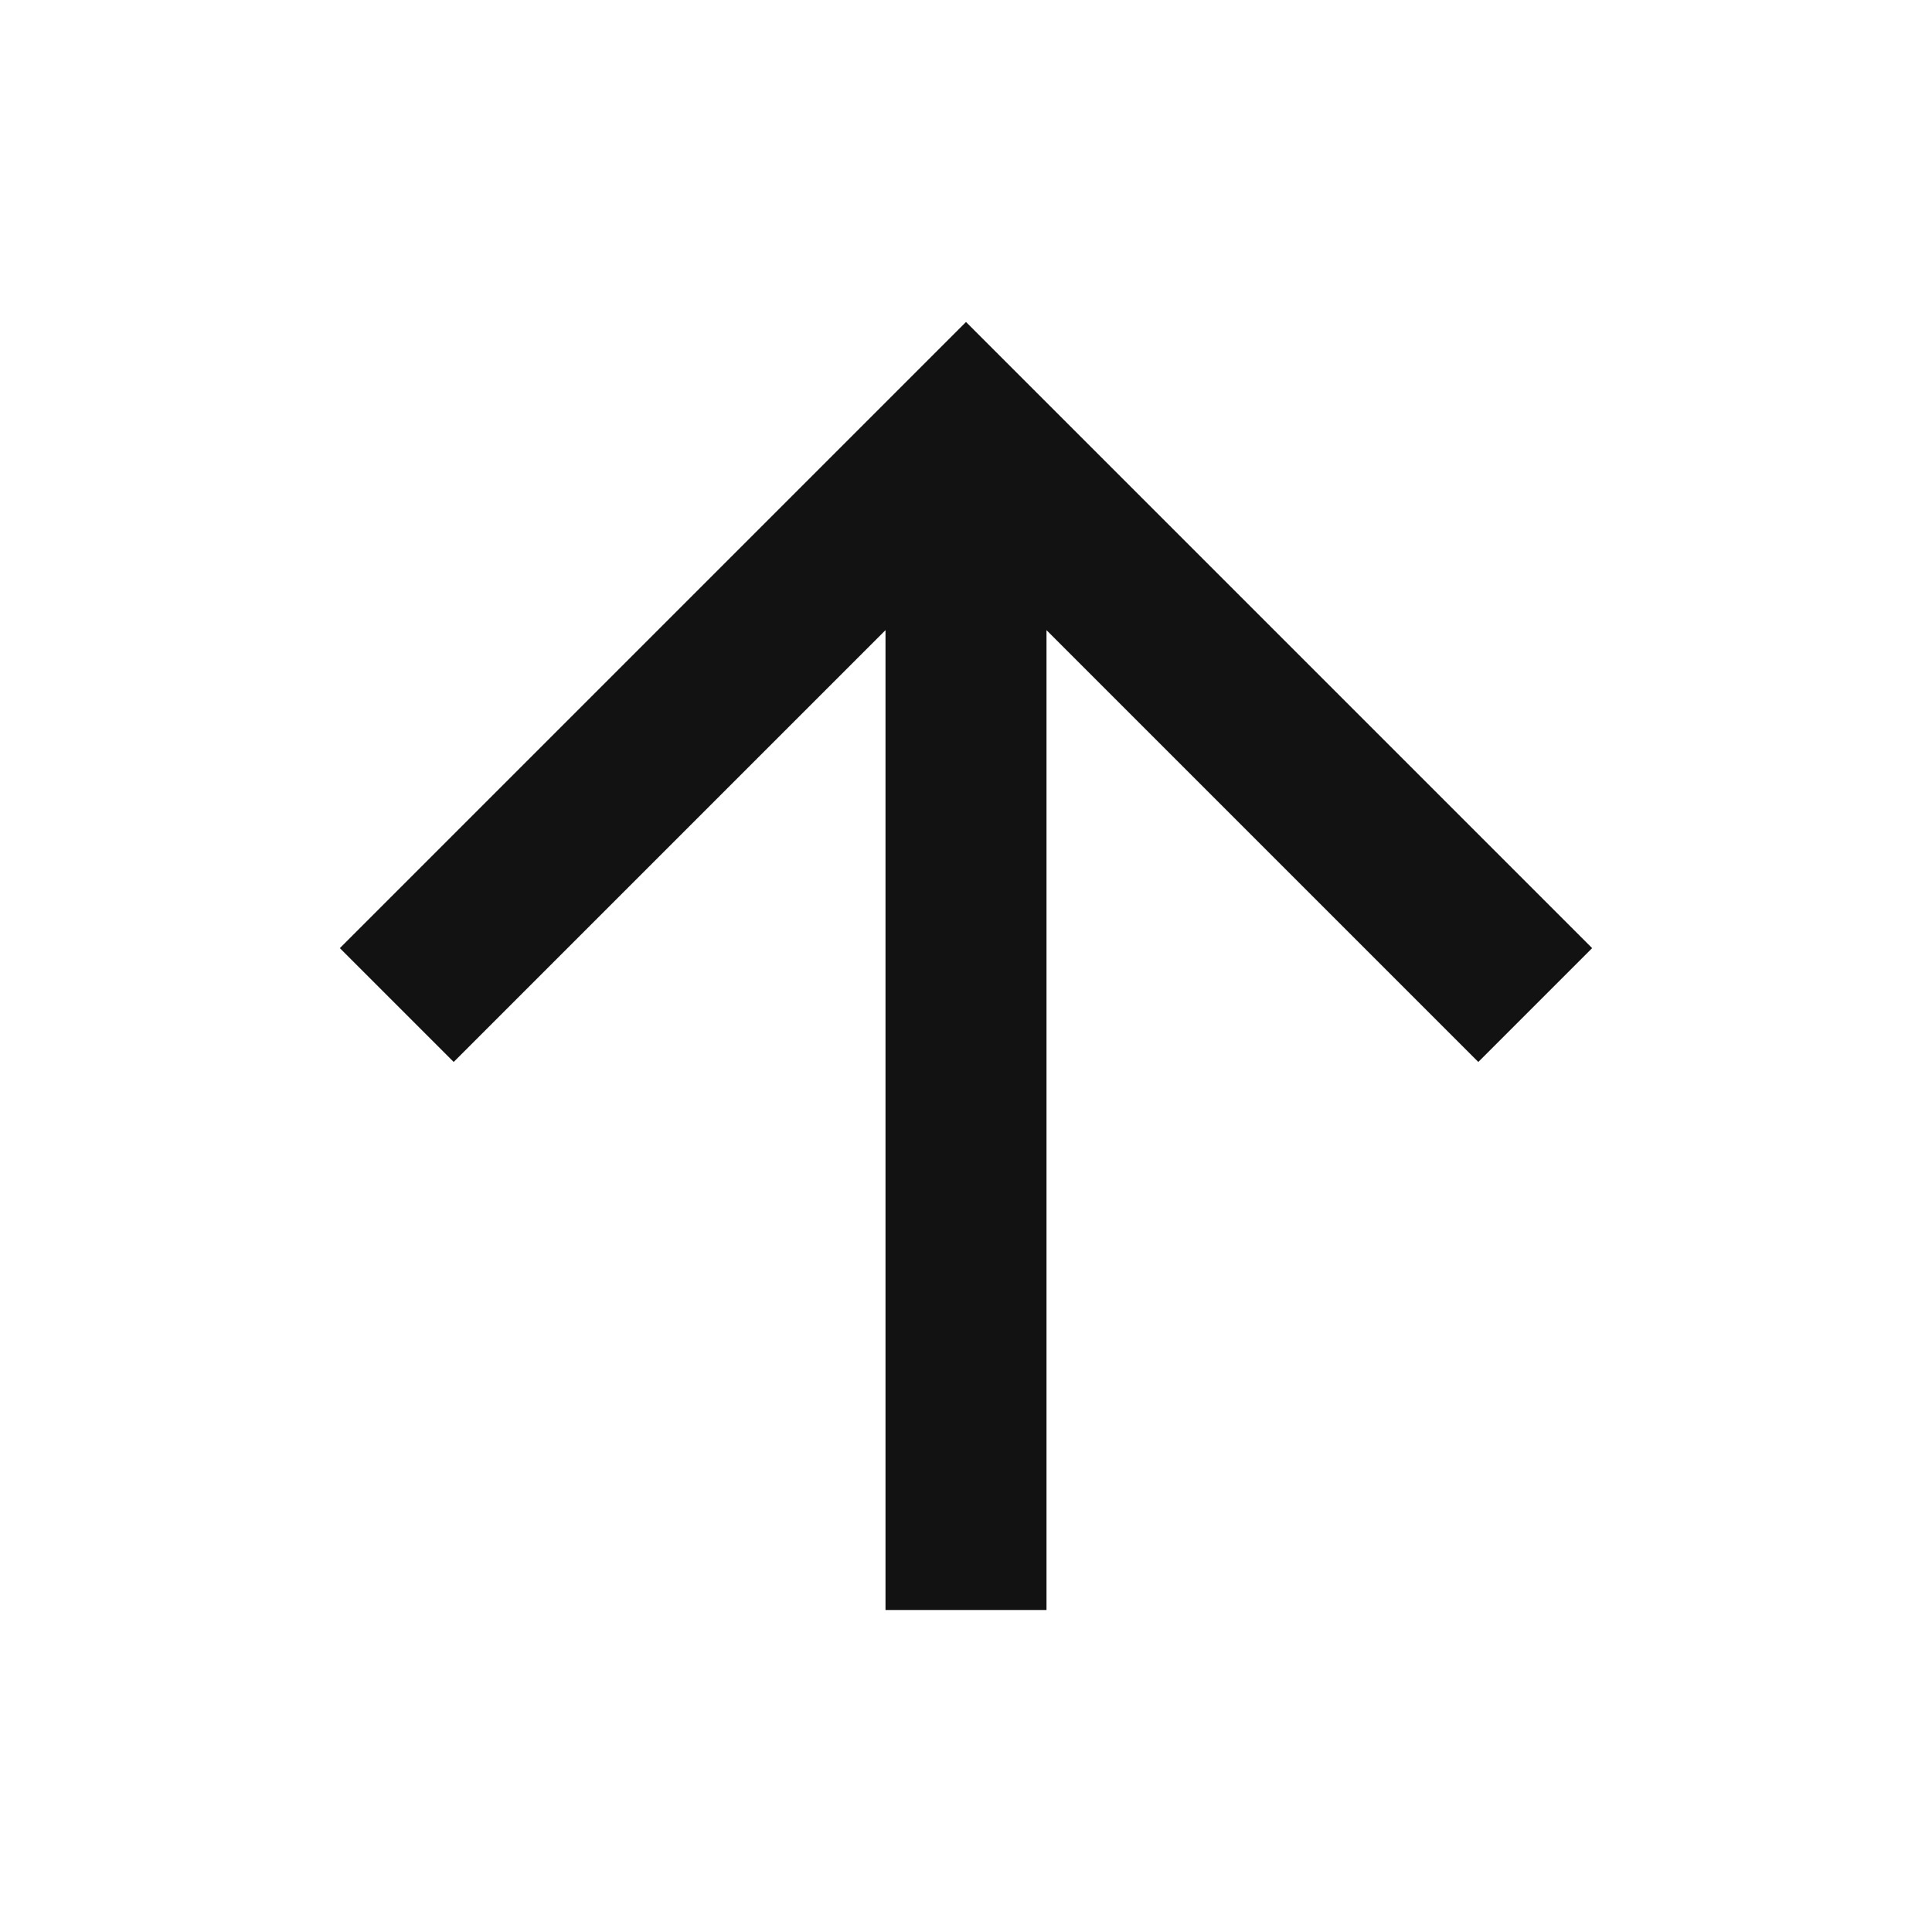 <svg width="24" height="24" fill="none" xmlns="http://www.w3.org/2000/svg"><g clip-path="url(#a)"><path d="M13 7.828V20h-2V7.828l-5.364 5.364-1.414-1.414L12 4l7.778 7.778-1.414 1.414L13 7.828Z" fill="#121212"/></g><defs><clipPath id="a"><path fill="#fff" d="M0 0h24v24H0z"/></clipPath></defs></svg>